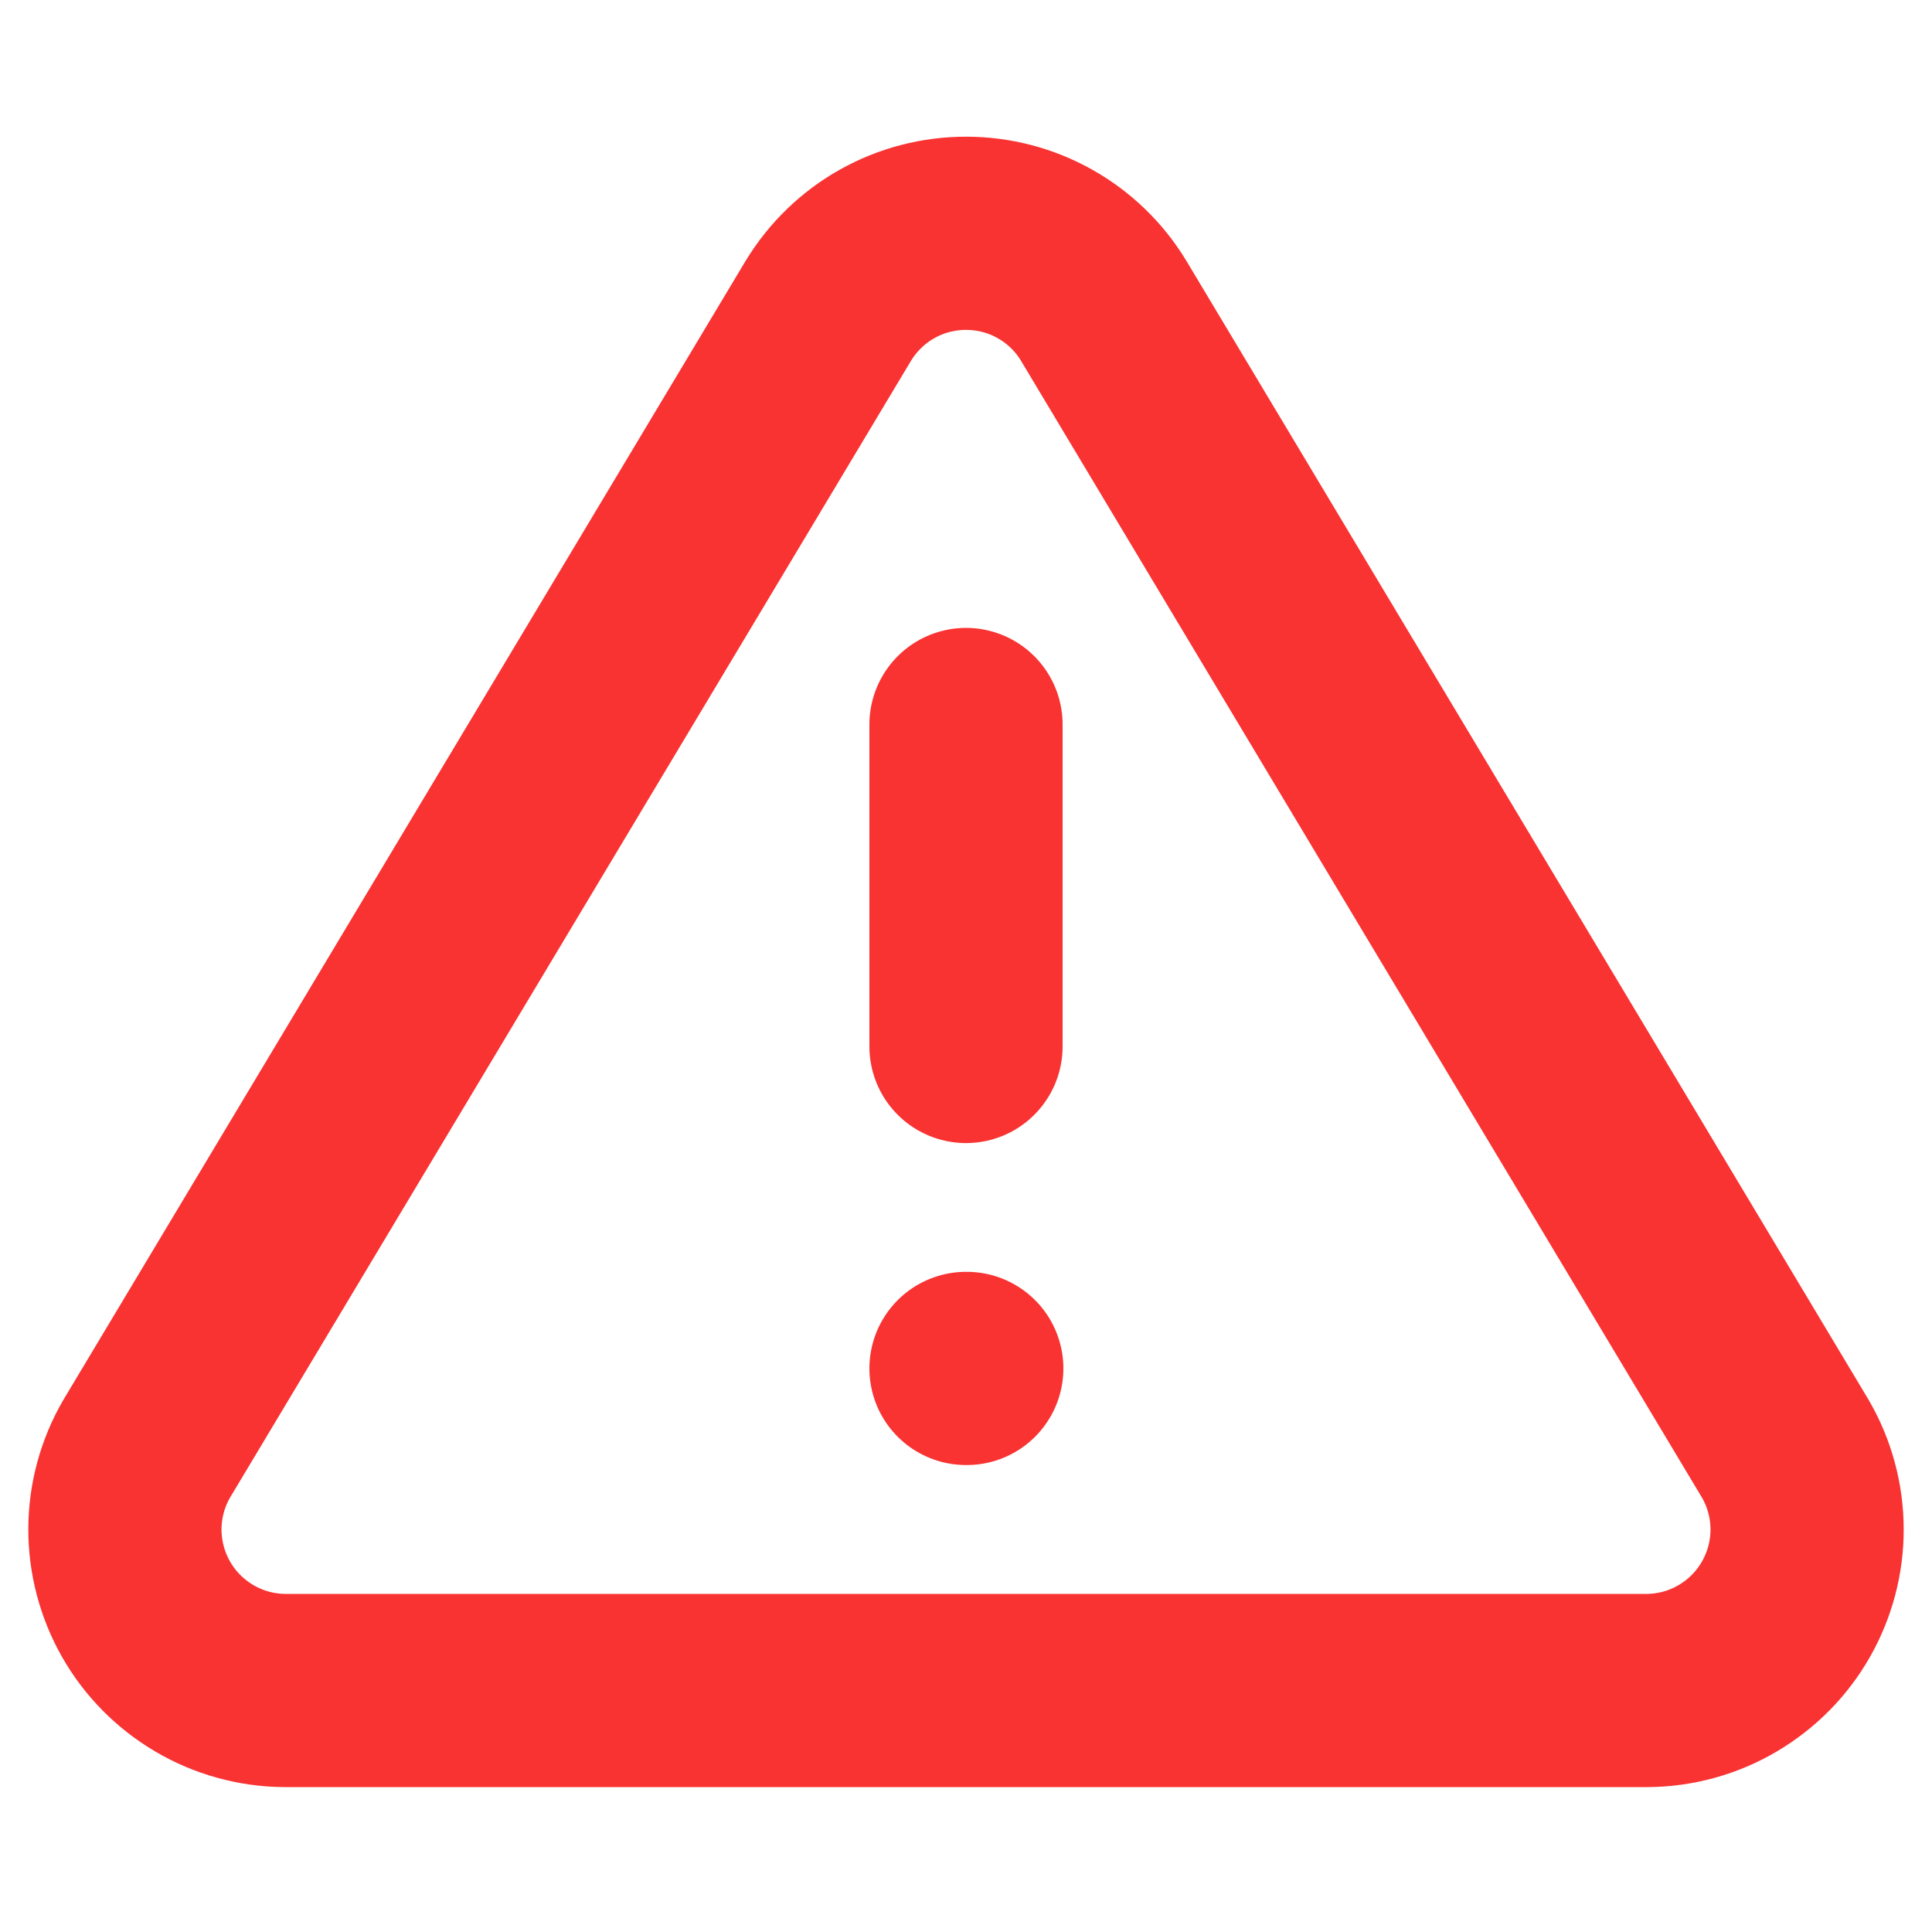 <svg width="20" height="20" viewBox="0 0 20 20" fill="none" xmlns="http://www.w3.org/2000/svg">
<path d="M8.575 3.217L1.517 15C1.371 15.252 1.294 15.538 1.293 15.829C1.293 16.12 1.368 16.406 1.512 16.659C1.656 16.912 1.864 17.122 2.115 17.27C2.366 17.418 2.651 17.497 2.942 17.5H17.058C17.349 17.497 17.635 17.418 17.885 17.27C18.136 17.122 18.344 16.912 18.488 16.659C18.632 16.406 18.708 16.12 18.707 15.829C18.706 15.538 18.629 15.252 18.483 15L11.425 3.217C11.277 2.972 11.067 2.769 10.818 2.629C10.568 2.488 10.287 2.415 10 2.415C9.714 2.415 9.432 2.488 9.182 2.629C8.933 2.769 8.724 2.972 8.575 3.217V3.217Z" stroke="#F93232" stroke-width="2" stroke-linecap="round" stroke-linejoin="round"/>
<path d="M10 7.5V10.833" stroke="#F93232" stroke-width="2" stroke-linecap="round" stroke-linejoin="round"/>
<path d="M10 14.166H10.008" stroke="#F93232" stroke-width="2" stroke-linecap="round" stroke-linejoin="round"/>
</svg>
